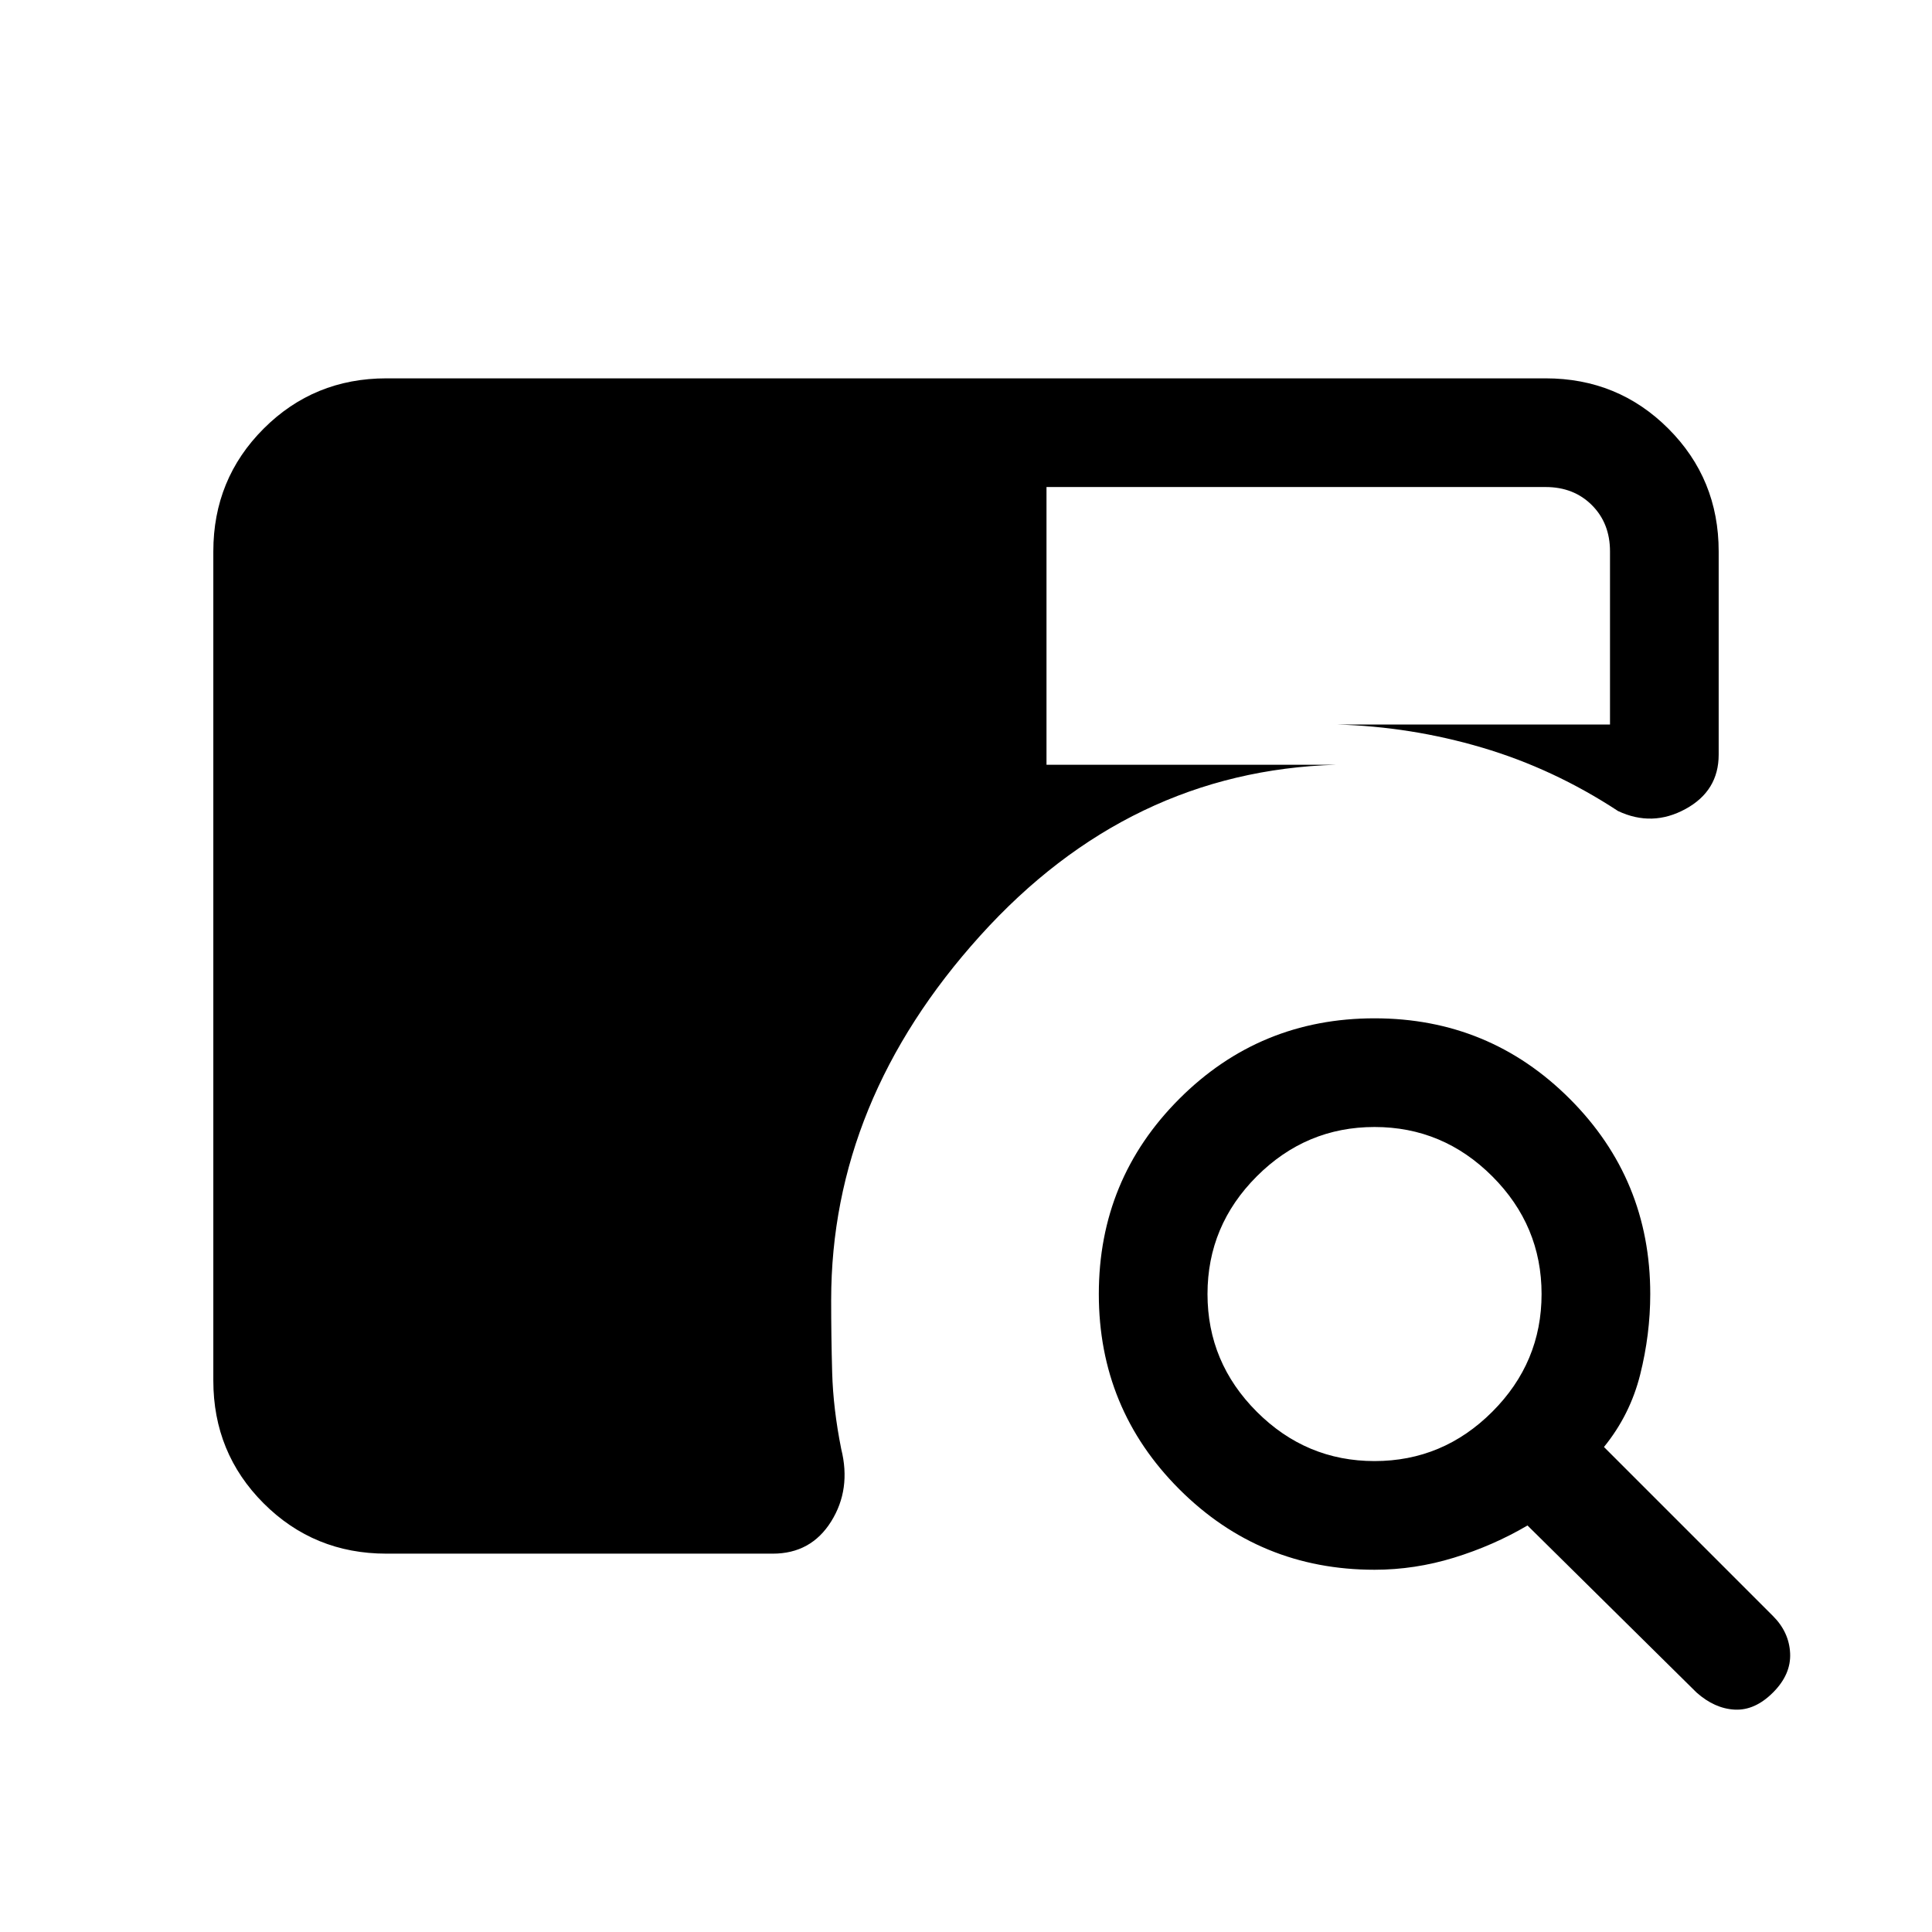 <svg xmlns="http://www.w3.org/2000/svg" height="24" viewBox="0 -960 960 960" width="24"><path d="M192-188q-36 0-61-25t-25-61v-412q0-36 25-61t61-25h576q36 0 61 25t25 61v101q0 18-16.5 27t-33.5 1q-32-21-67.5-31.5T664-600h136v-86q0-14-9-23t-23-9H520v138h144q-103 3-177 85t-74 181q0 18 .5 36t4.5 38q5 20-5 36t-29 16H192Zm491 8q-57 0-97-40t-40-97q0-57 40-97t97-40q57 0 97 40t40 97q0 20-5 40t-18 36l84 84q8 8 8.5 18.5T881-119q-9 9-19 8.5t-19-8.5l-84-83q-17 10-36.5 16t-39.5 6Zm0-54q34 0 58.5-24.5T766-317q0-34-24.5-58.5T683-400q-34 0-58.5 24.5T600-317q0 34 24.5 58.5T683-234Z"/></svg>